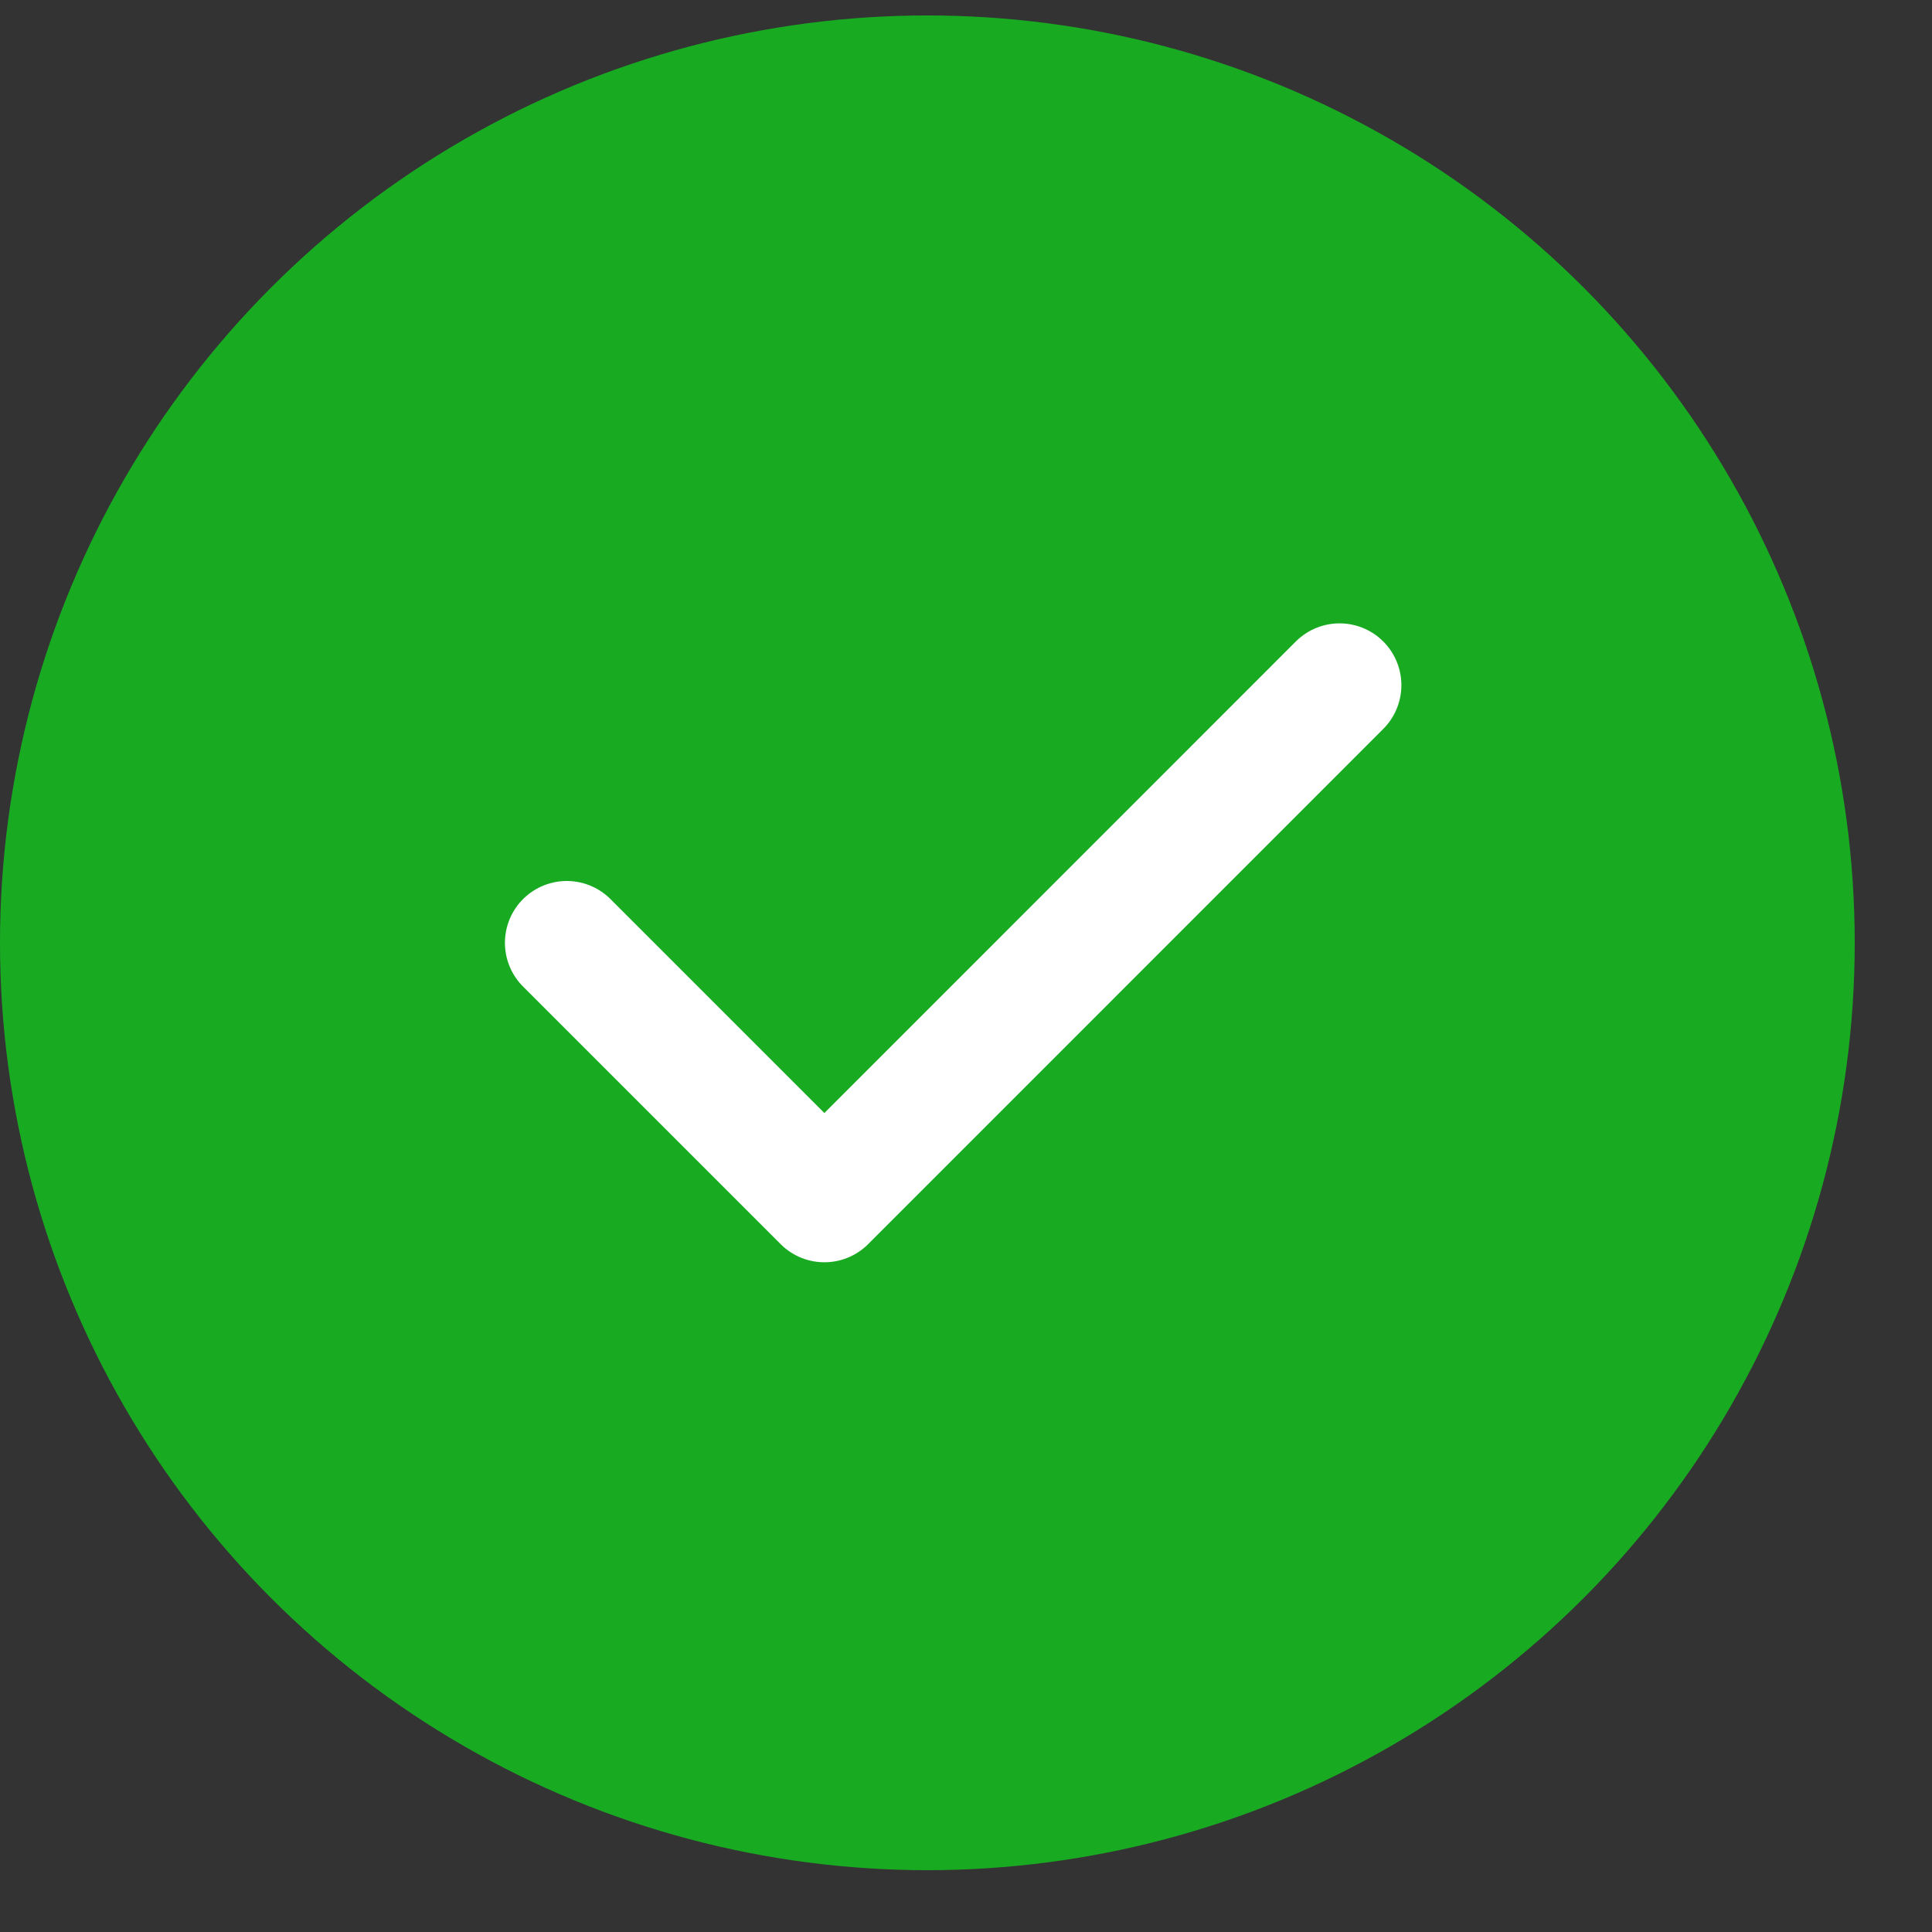 <svg width="20" height="20" viewBox="0 0 20 20" fill="none" xmlns="http://www.w3.org/2000/svg">
<rect x="0" y="0" width="20" height="20" fill="#333333" stroke="none"/>
<circle cx="9.6" cy="9.76" r="9.6" fill="#18AB22"/>
<path d="M5.867 9.76L8.534 12.427L13.867 7.093" stroke="white" stroke-width="1.28" stroke-linecap="round" stroke-linejoin="round"/>
</svg>
